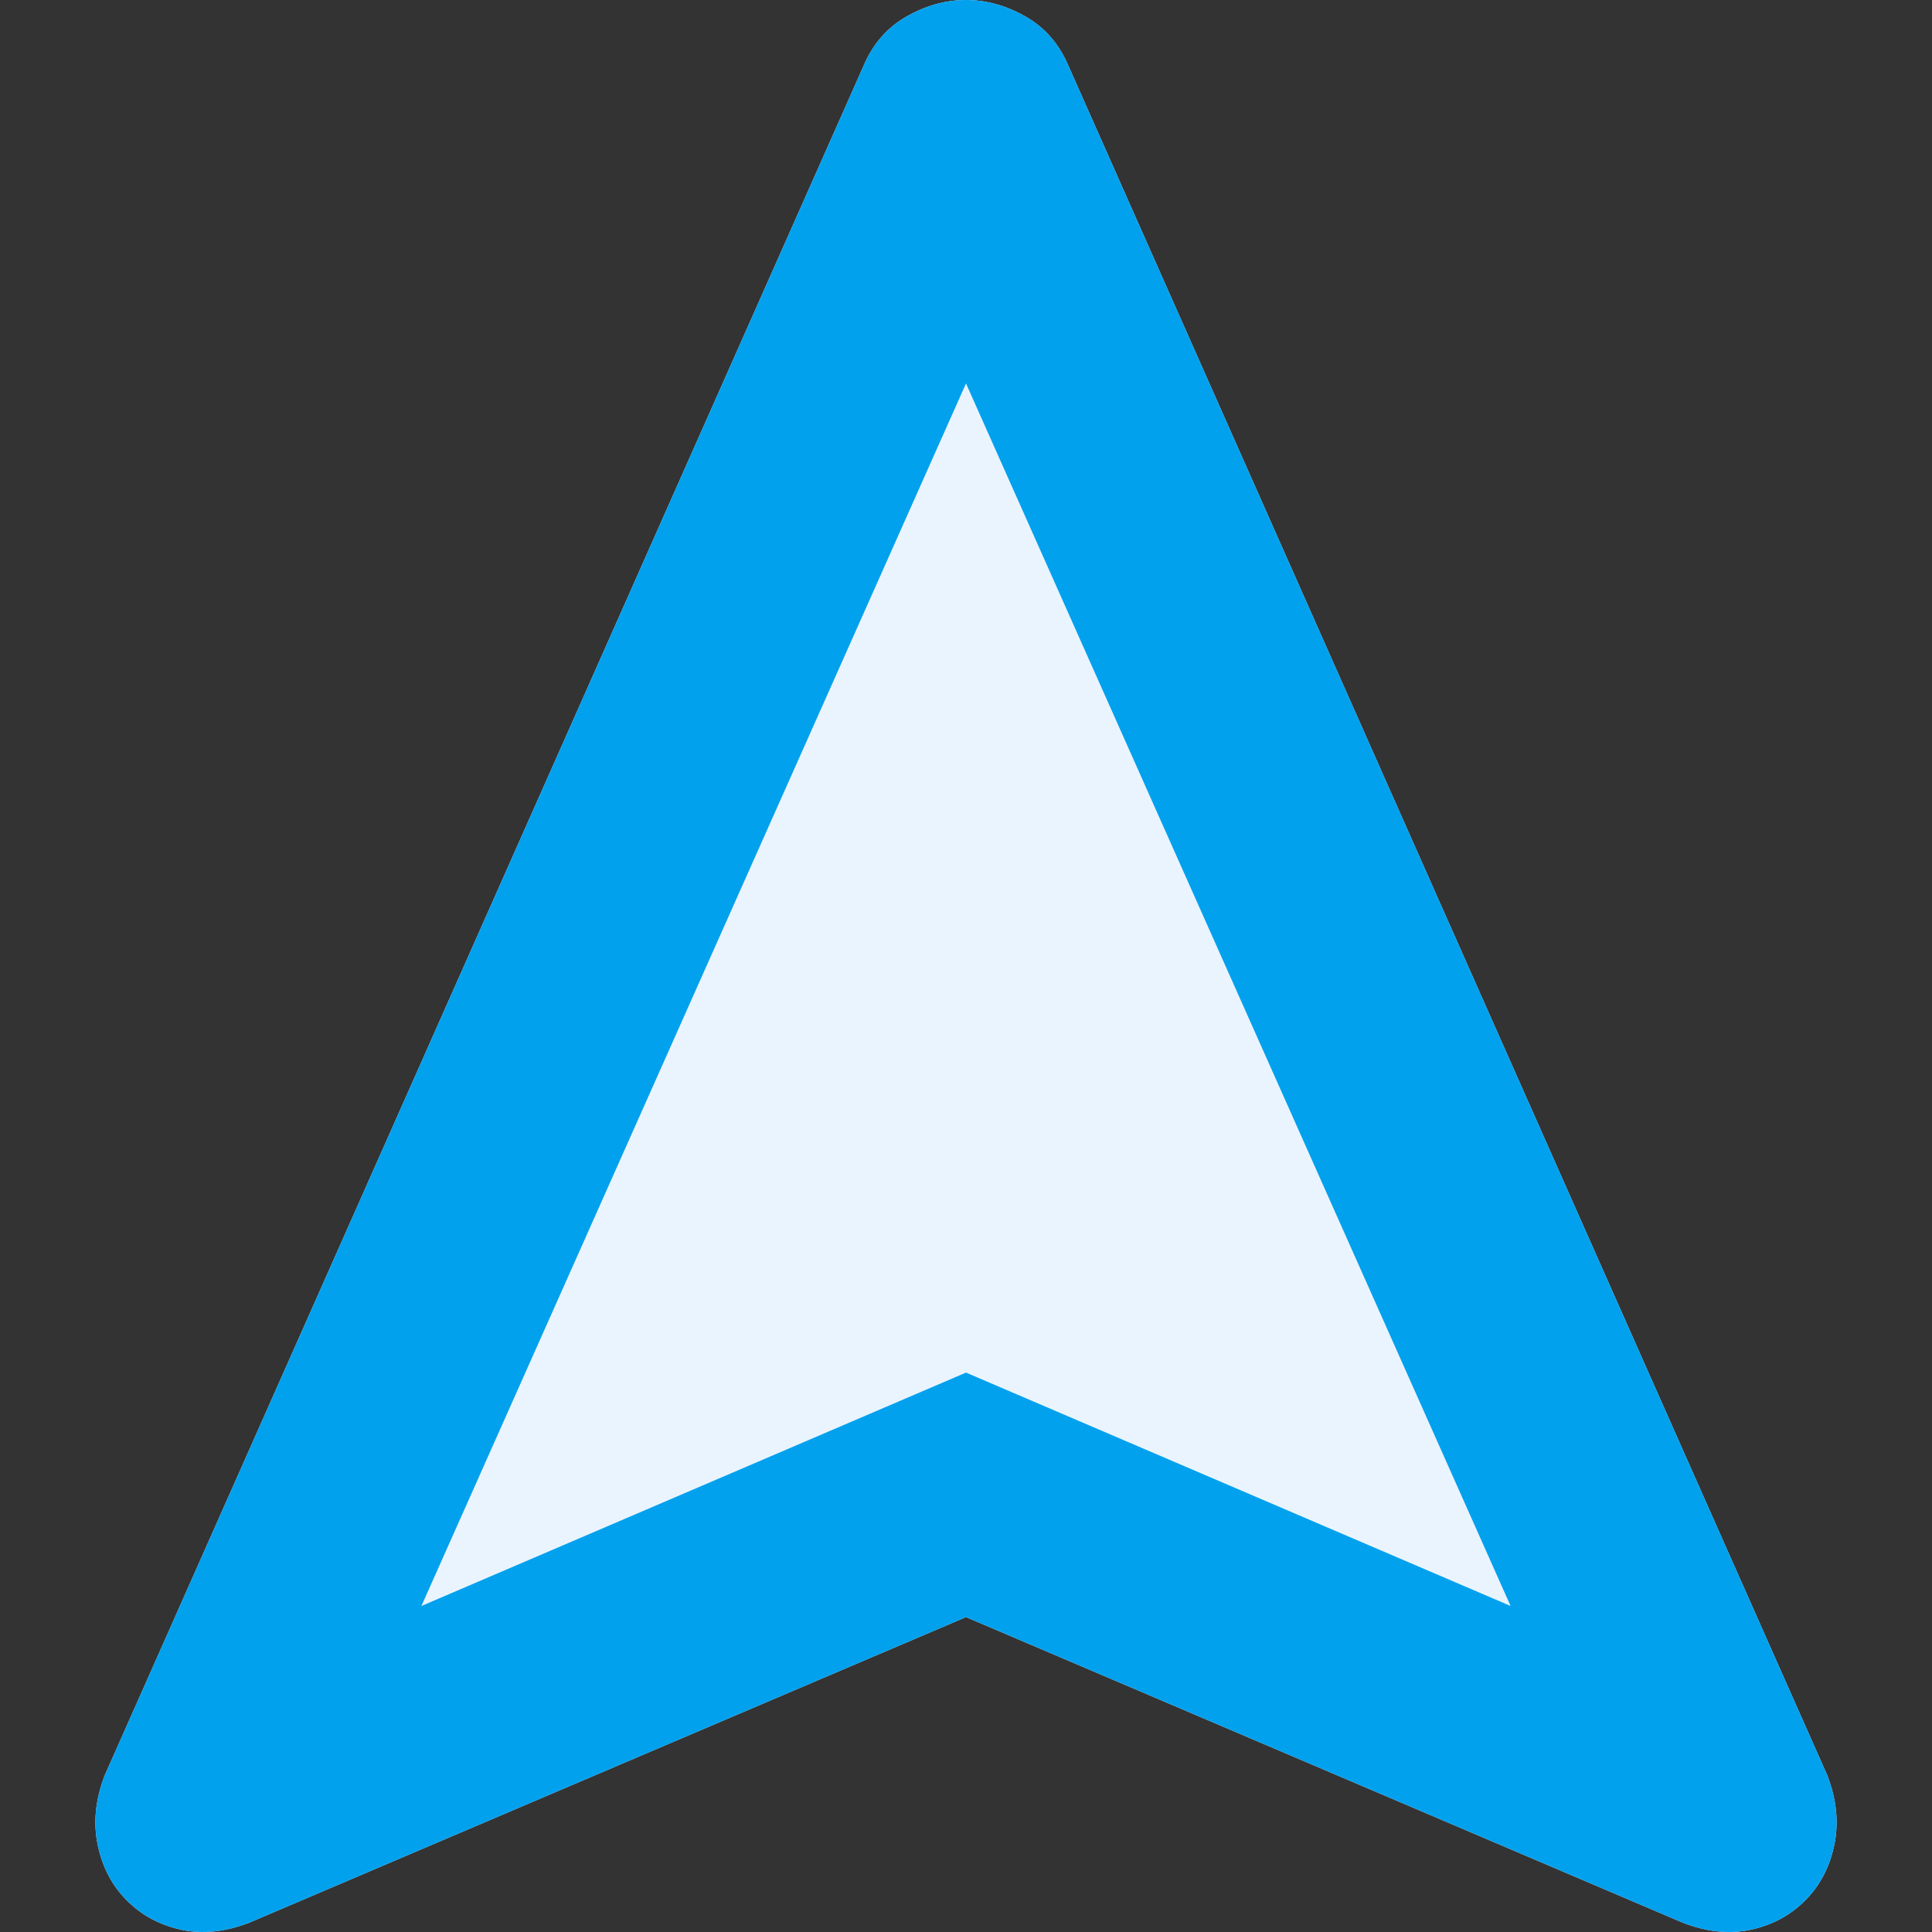 <?xml version="1.0" encoding="UTF-8" standalone="no"?>
<svg
   height="24px"
   viewBox="0 -960 960 960"
   width="24px"
   fill="#000"
   version="1.1"
   id="svg1"
   sodipodi:docname="pin_me.svg"
   inkscape:version="1.4 (e7c3feb1, 2024-10-09)"
   inkscape:export-filename="pin_me.png"
   inkscape:export-xdpi="512"
   inkscape:export-ydpi="512"
   xmlns:inkscape="http://www.inkscape.org/namespaces/inkscape"
   xmlns:sodipodi="http://sodipodi.sourceforge.net/DTD/sodipodi-0.dtd"
   xmlns="http://www.w3.org/2000/svg"
   xmlns:svg="http://www.w3.org/2000/svg">
  <rect x="0" y="-960" width="960" height="960" fill="#333333" stroke="none"/>
  <defs
     id="defs1" />
  <sodipodi:namedview
     id="namedview1"
     pagecolor="#ffffff"
     bordercolor="#000000"
     borderopacity="0.25"
     inkscape:showpageshadow="2"
     inkscape:pageopacity="0.0"
     inkscape:pagecheckerboard="0"
     inkscape:deskcolor="#d1d1d1"
     inkscape:zoom="24.571961"
     inkscape:cx="6.0841705"
     inkscape:cy="10.316637"
     inkscape:window-width="1728"
     inkscape:window-height="982"
     inkscape:window-x="0"
     inkscape:window-y="38"
     inkscape:window-maximized="1"
     inkscape:current-layer="svg1" />
  <path
     d="M 480,-156.472 123.797,-4.602 c -11.966,4.602 -23.241,5.753 -33.825,3.452 -10.585,-2.301 -19.559,-7.133 -26.922,-14.497 -7.363,-7.363 -12.196,-16.568 -14.497,-27.613 -2.301,-11.045 -1.151,-22.55 3.452,-34.516 L 428.917,-926.865 c 4.602,-11.045 11.735,-19.329 21.4,-24.851 9.664,-5.522 19.559,-8.284 29.684,-8.284 10.125,0 20.019,2.761 29.684,8.284 9.664,5.522 16.798,13.806 21.4,24.851 l 376.913,849.089 c 4.602,11.965 5.753,23.471 3.452,34.516 -2.301,11.045 -7.133,20.249 -14.497,27.613 -7.363,7.363 -16.337,12.196 -26.922,14.497 -10.585,2.301 -21.86,1.151 -33.825,-3.452 z"
     id="path1-5"
     style="stroke-width:1.381;fill:#eaf4fe;fill-opacity:1"
     sodipodi:nodetypes="ccsssccsssccssscc" />
  <path
     d="M 480,-156.472 123.797,-4.602 q -17.948,6.903 -33.825,3.452 -15.877,-3.452 -26.922,-14.497 -11.045,-11.045 -14.497,-27.613 -3.452,-16.568 3.452,-34.516 L 428.917,-926.865 q 6.903,-16.568 21.4,-24.851 14.497,-8.284 29.684,-8.284 15.187,0 29.684,8.284 14.497,8.284 21.4,24.851 l 376.913,849.089 q 6.903,17.948 3.452,34.516 -3.452,16.568 -14.497,27.613 -11.045,11.045 -26.922,14.497 -15.877,3.452 -33.825,-3.452 z M 209.396,-161.994 480,-277.967 750.604,-161.994 480,-769.473 Z M 480,-277.967 Z"
     id="path1"
     style="stroke-width:1.381;fill:#01a1ed;fill-opacity:1" />
</svg>
